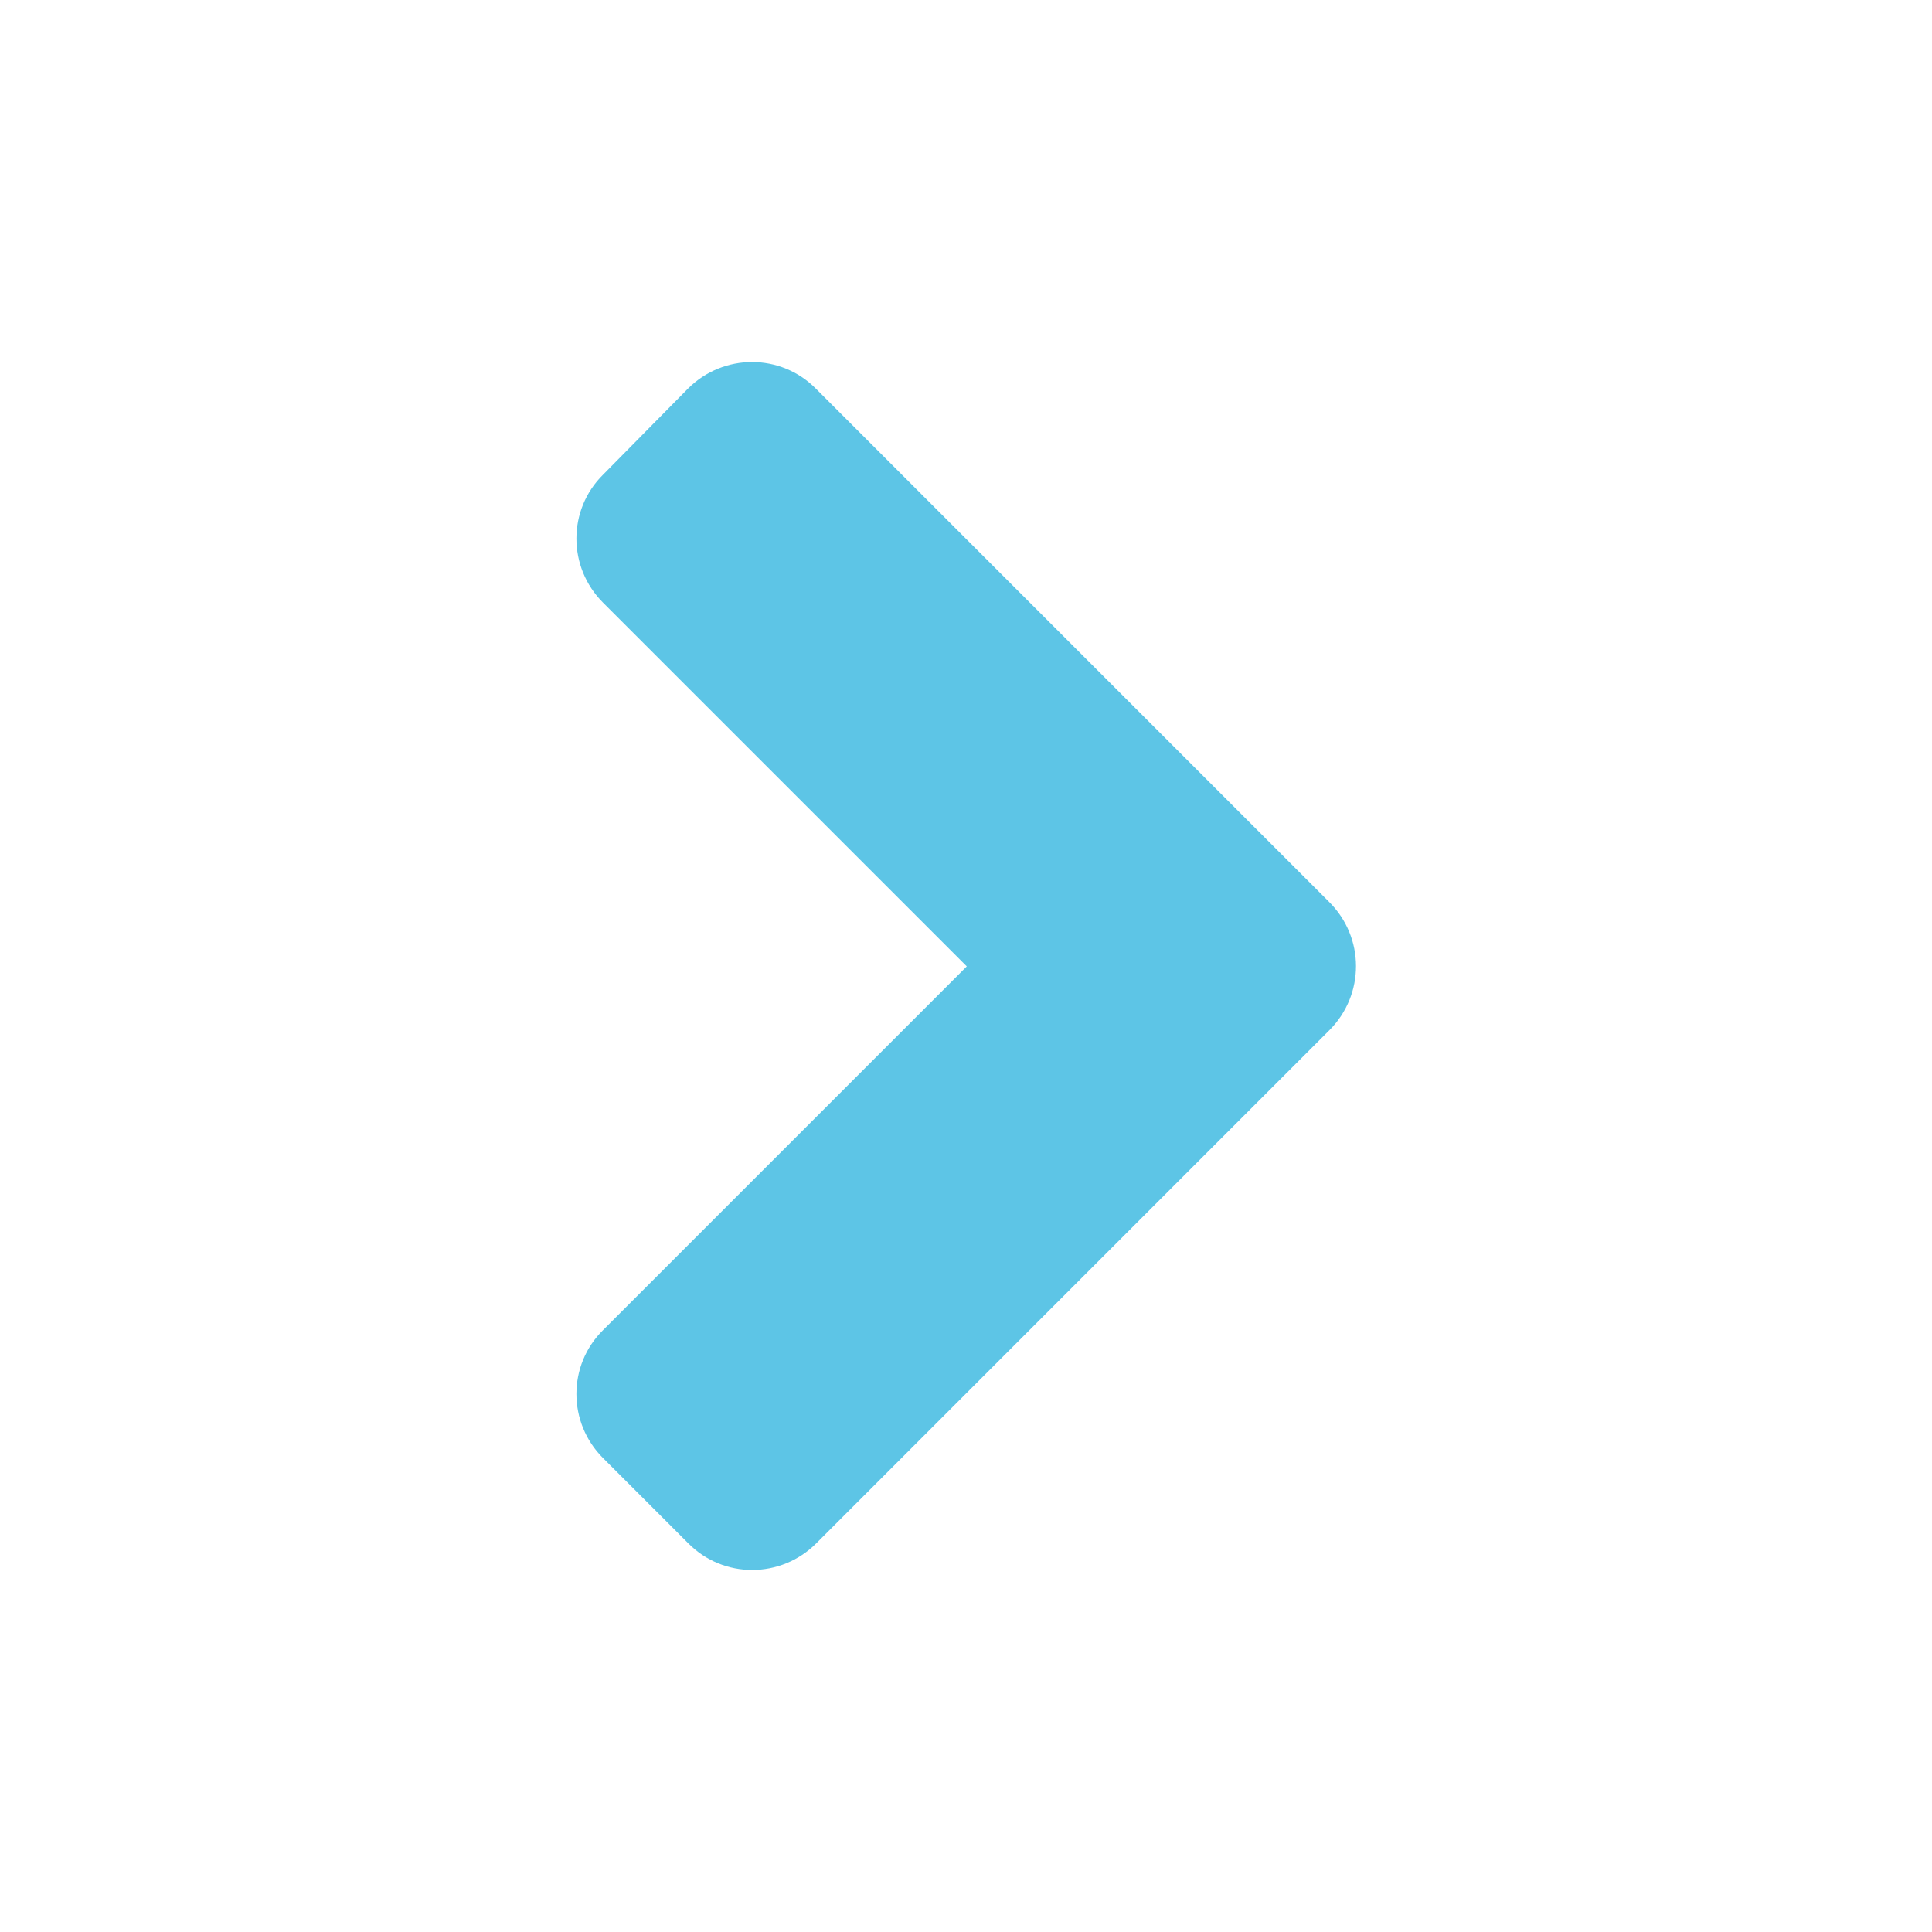 <svg width="25" height="25" viewBox="0 0 25 25" fill="none" xmlns="http://www.w3.org/2000/svg">
<path d="M17.203 13.33L10.562 19.971C10.103 20.43 9.361 20.43 8.907 19.971L7.803 18.867C7.344 18.408 7.344 17.666 7.803 17.212L12.51 12.505L7.803 7.798C7.344 7.339 7.344 6.597 7.803 6.143L8.902 5.029C9.361 4.57 10.103 4.57 10.557 5.029L17.198 11.67C17.662 12.129 17.662 12.871 17.203 13.33Z" fill="#5DC5E6"/>
</svg>
